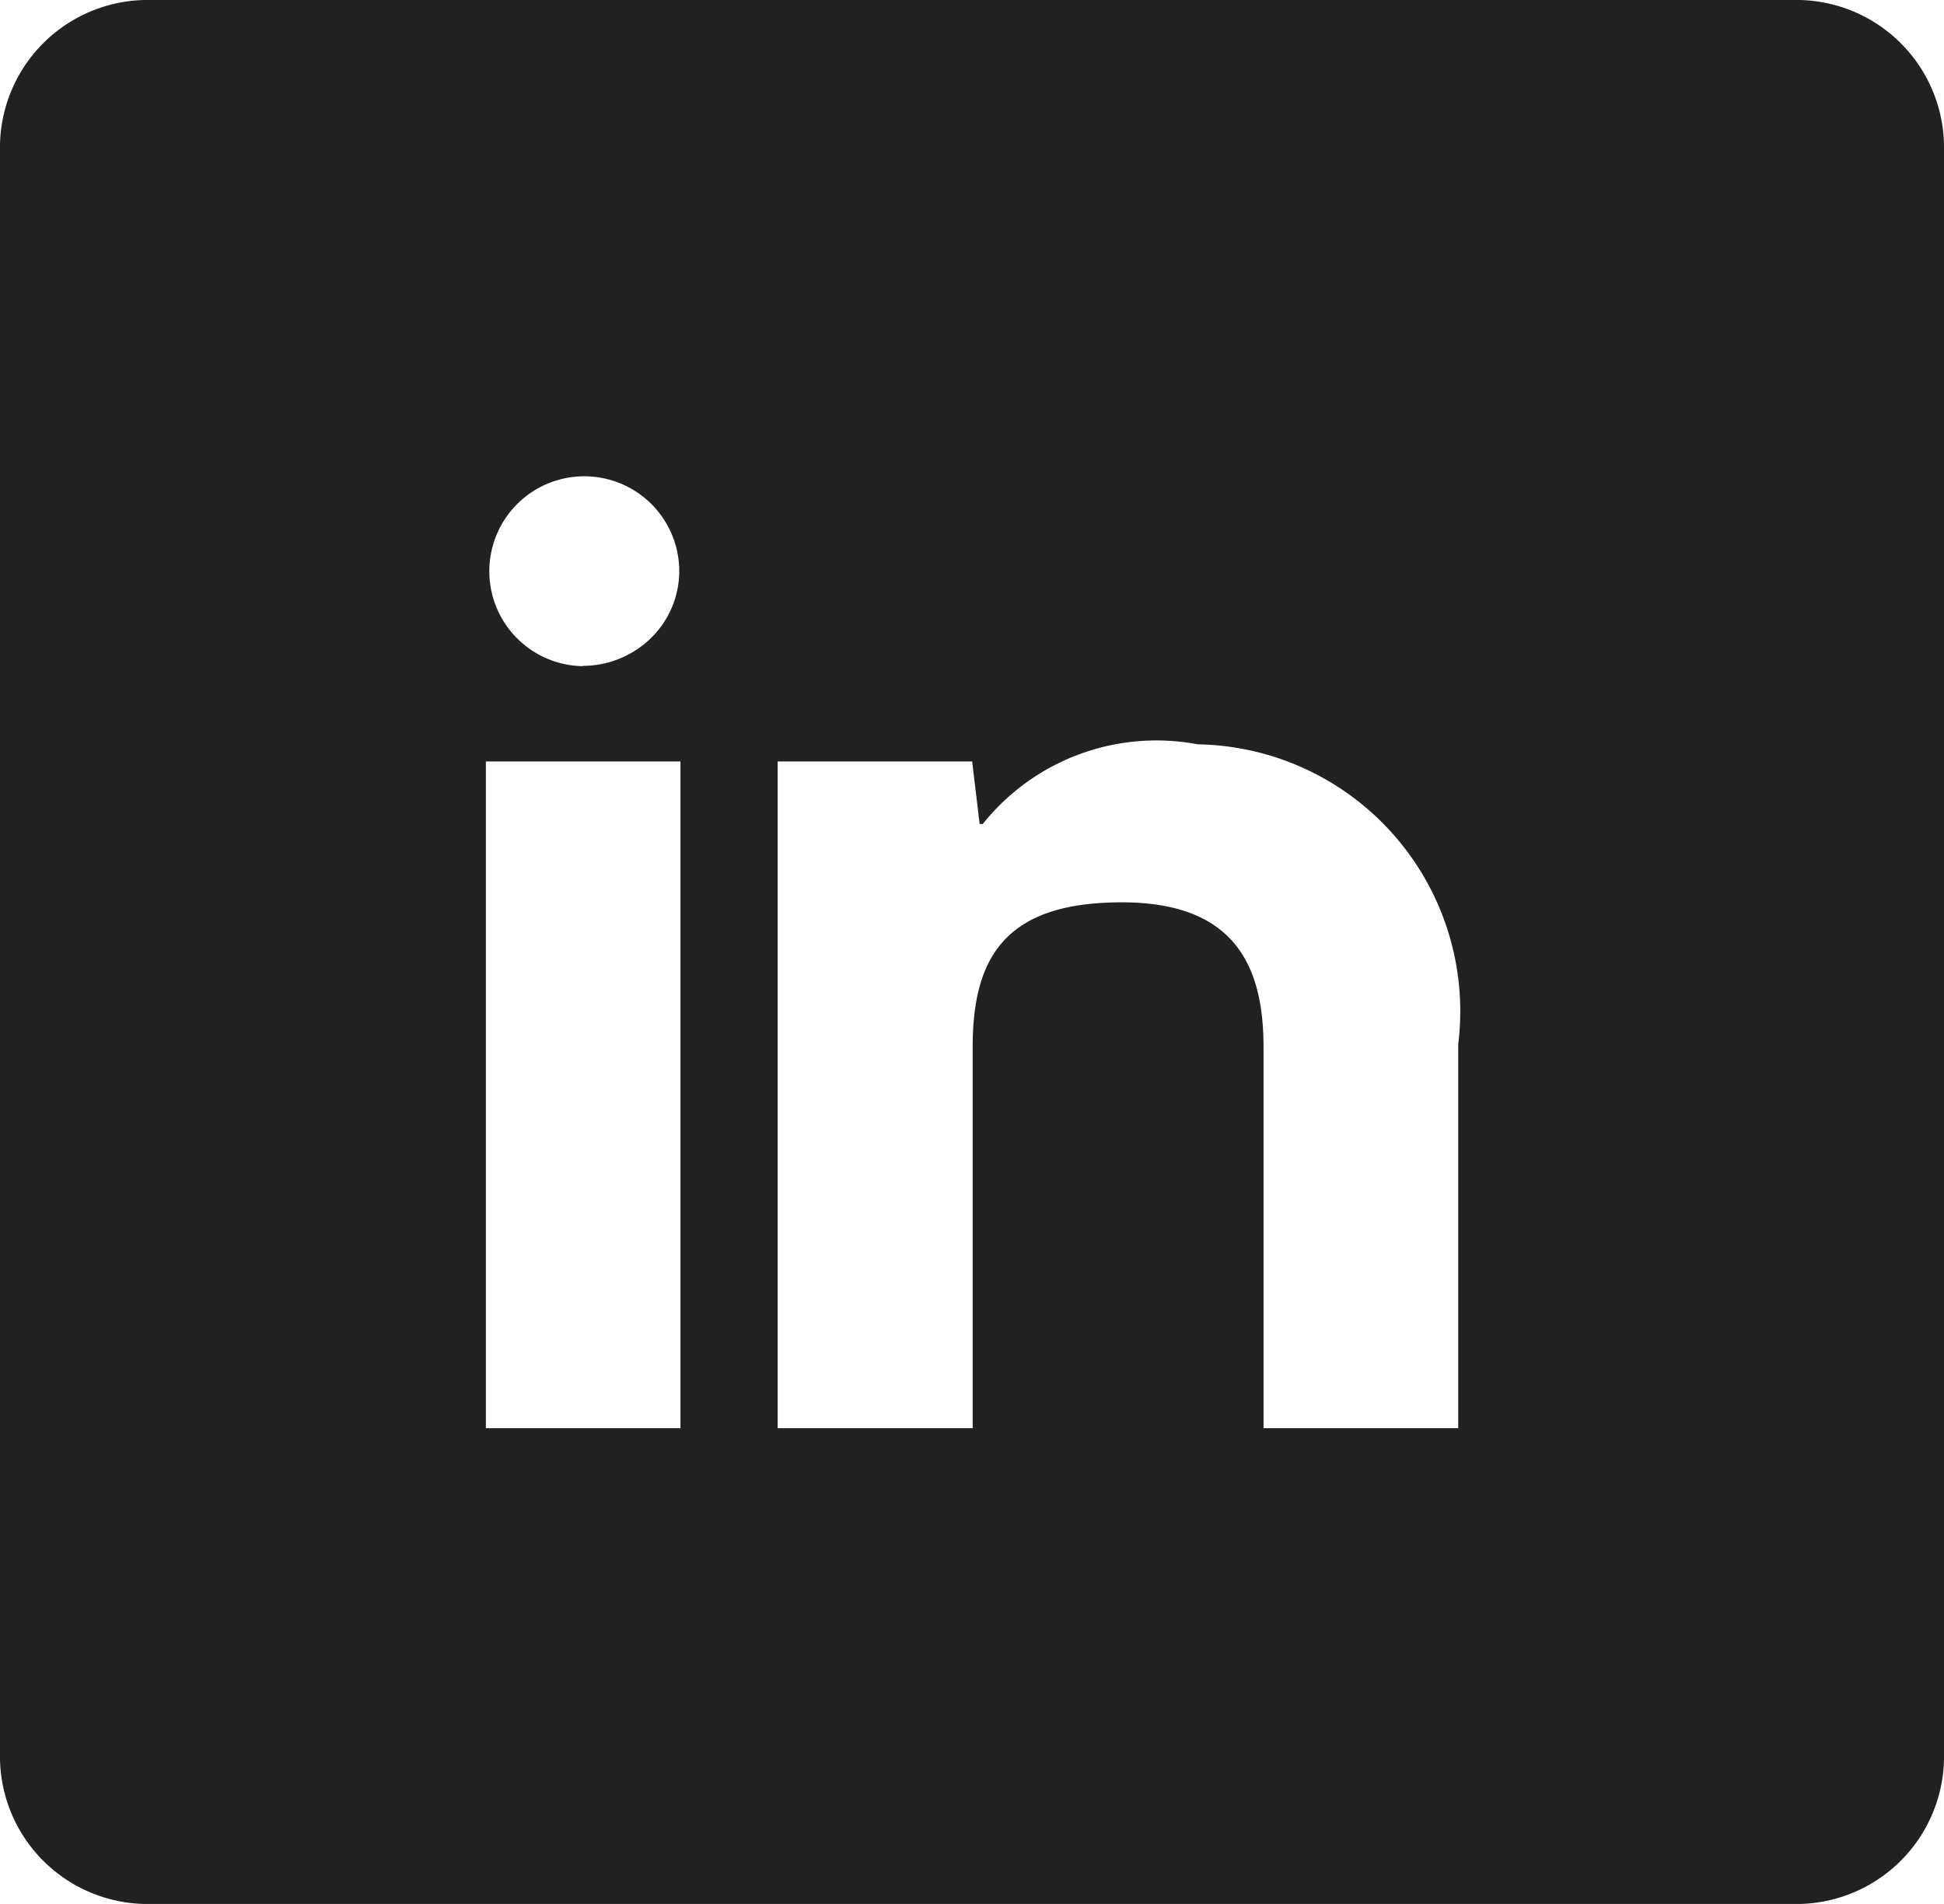 <svg xmlns="http://www.w3.org/2000/svg" width="19.201" height="18.809" viewBox="0 0 19.201 18.809"><path d="M17.715.01H1.494A1.459,1.459,0,0,0,.006,1.434v15.96a1.459,1.459,0,0,0,1.488,1.425H17.715a1.459,1.459,0,0,0,1.492-1.425V1.434A1.459,1.459,0,0,0,17.715.01ZM6.727,14.119H4.805V7.532H6.727ZM5.761,6.591a.938.938,0,1,1,.954-.941.926.926,0,0,1-.279.663.966.966,0,0,1-.676.275Zm8.646,7.528H12.486V10.355c0-.8-.282-1.431-1.4-1.431-1.139,0-1.473.529-1.473,1.431v3.764H7.687V7.532H9.608l.074.618h.031a2.195,2.195,0,0,1,2.123-.787,2.637,2.637,0,0,1,2.573,2.962v3.794Z" transform="translate(-0.006 -0.01)" fill="#212121" fill-rule="evenodd"/></svg>
